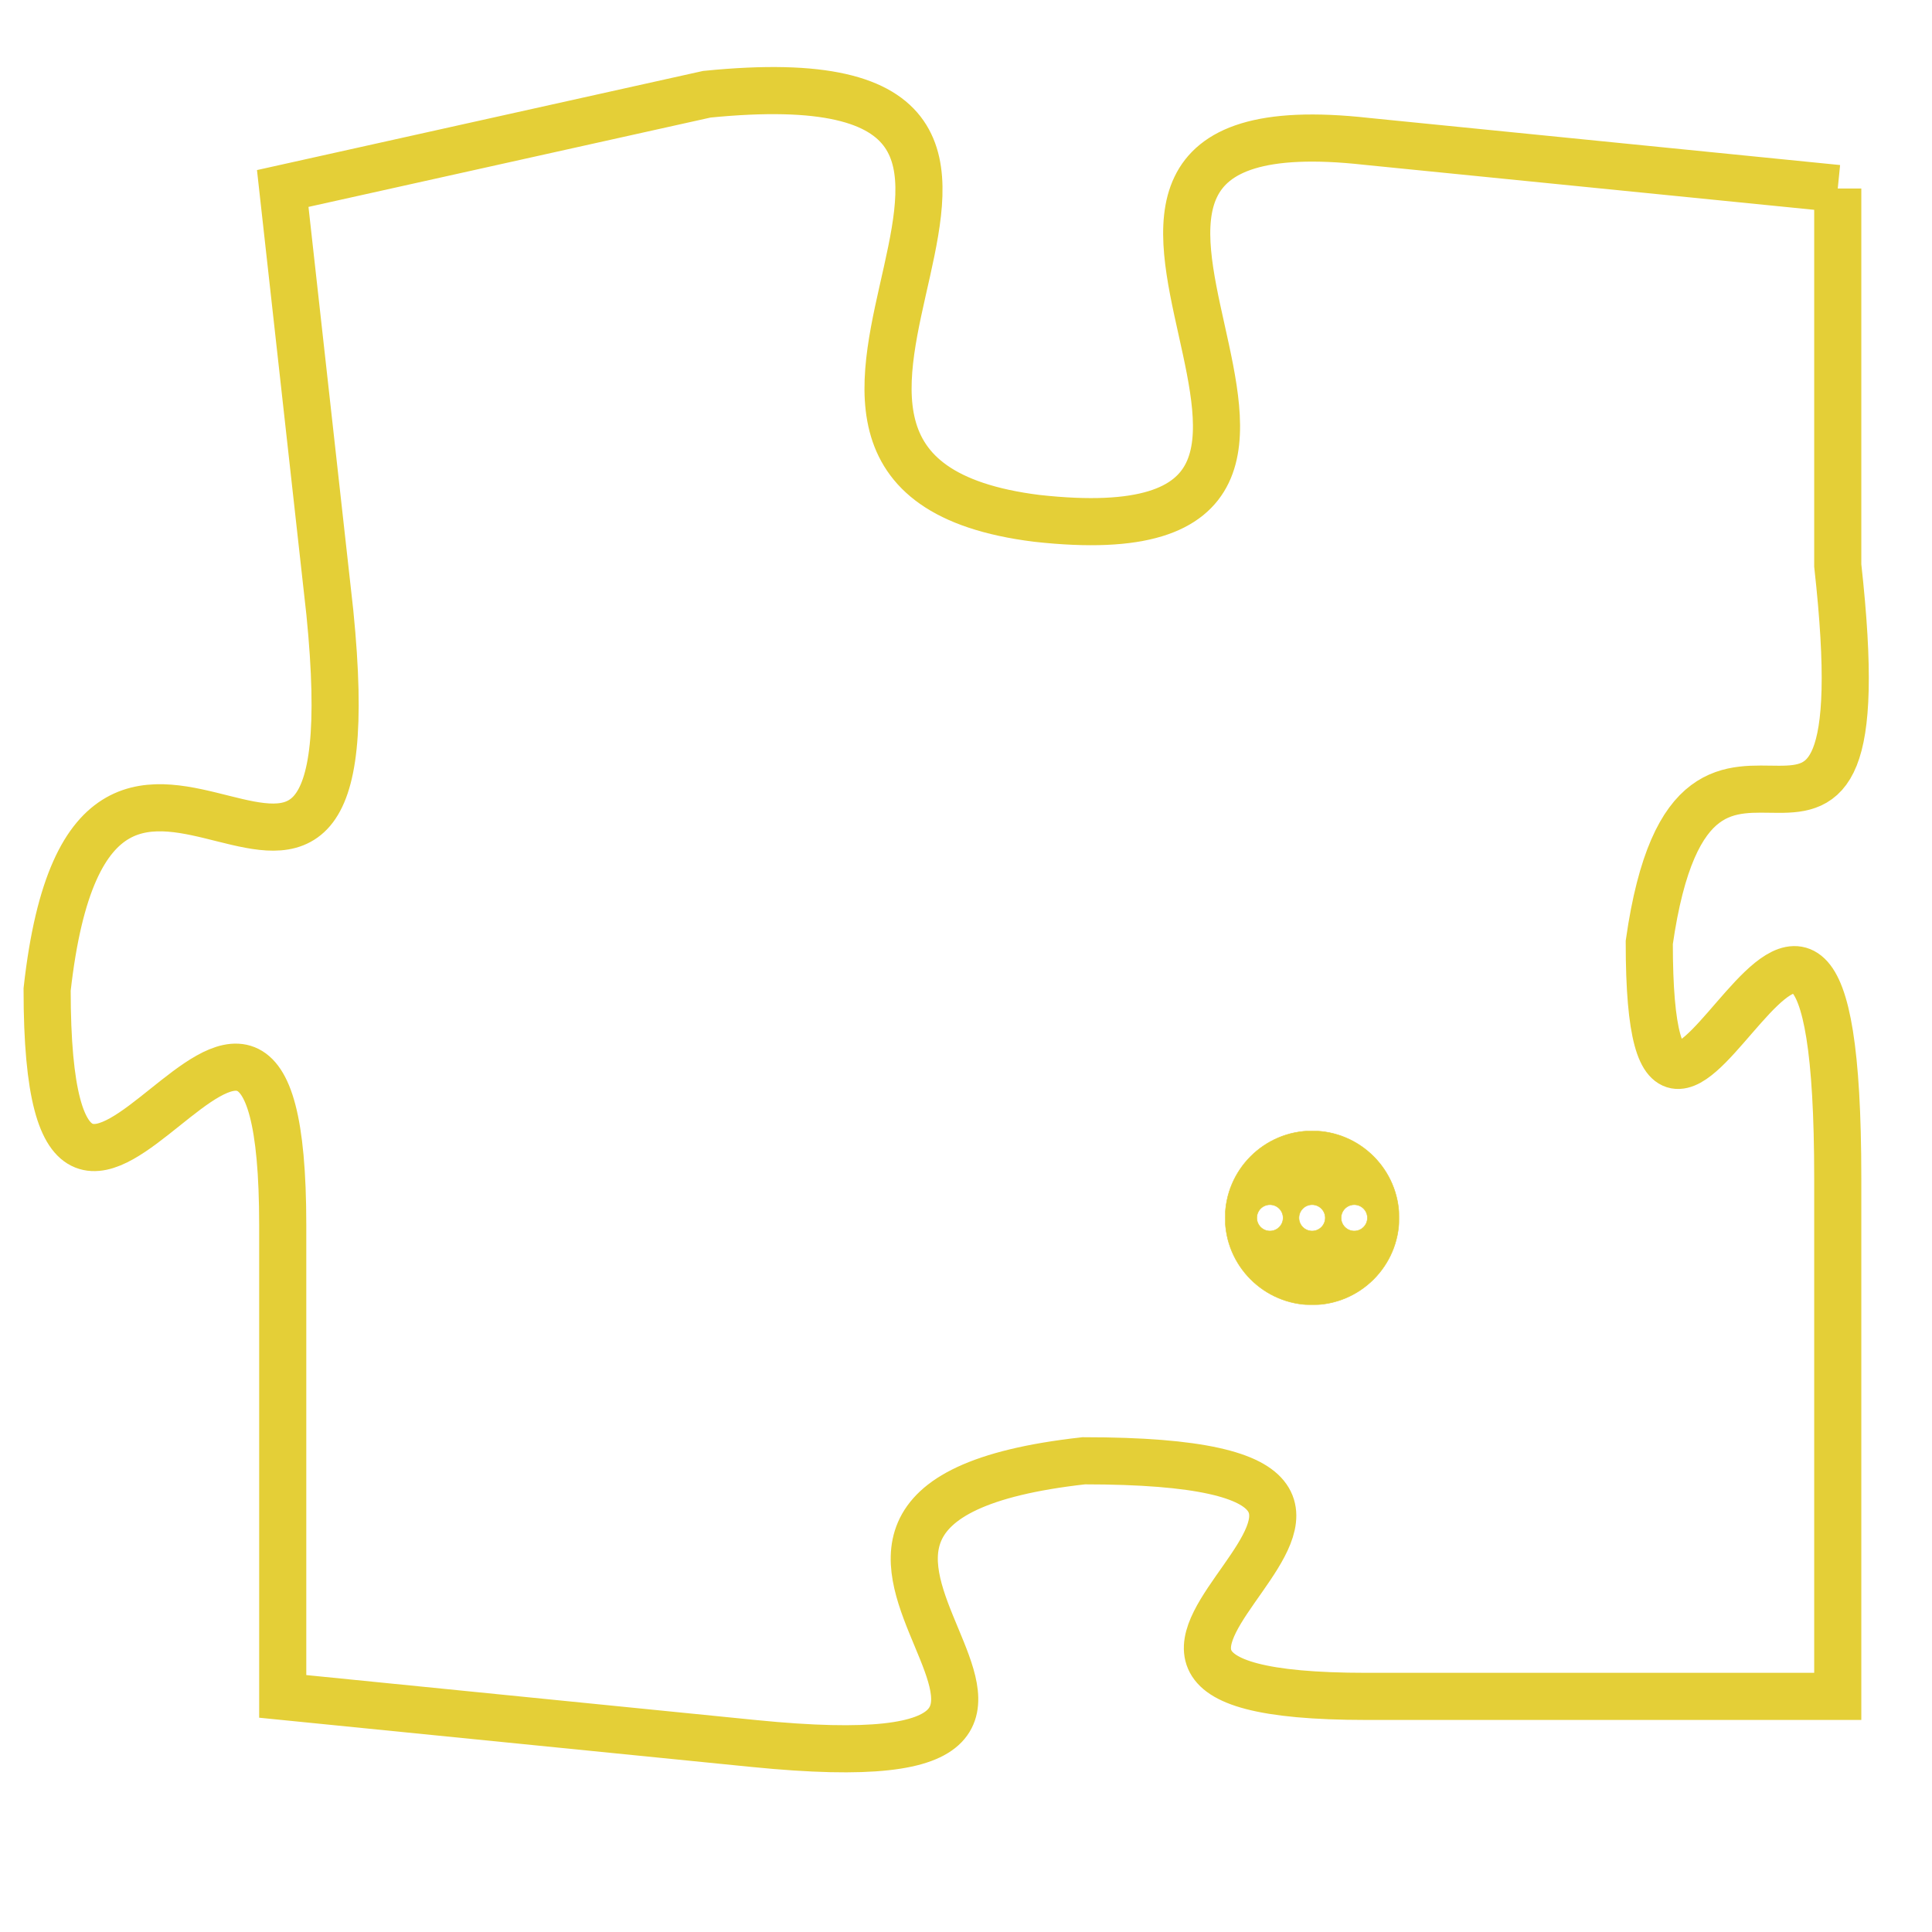 <svg version="1.1" xmlns="http://www.w3.org/2000/svg" xmlns:xlink="http://www.w3.org/1999/xlink" fill="transparent" x="0" y="0" width="350" height="350" preserveAspectRatio="xMinYMin slice"><style type="text/css">.links{fill:transparent;stroke: #E4CF37;}.links:hover{fill:#63D272; opacity:0.4;}</style><defs><g id="allt"><path id="t7333" d="M1782,1792 L1772,1791 C1763,1790 1774,1800 1765,1799 C1757,1798 1768,1789 1758,1790 L1749,1792 1749,1792 L1750,1801 C1751,1811 1745,1800 1744,1809 C1744,1818 1749,1805 1749,1814 L1749,1824 1749,1824 L1759,1825 C1769,1826 1757,1820 1766,1819 C1776,1819 1763,1824 1772,1824 L1782,1824 1782,1824 L1782,1813 C1782,1802 1778,1816 1778,1808 C1779,1801 1783,1809 1782,1800 L1782,1792"/></g><clipPath id="c" clipRule="evenodd" fill="transparent"><use href="#t7333"/></clipPath></defs><svg viewBox="1743 1788 41 39" preserveAspectRatio="xMinYMin meet"><svg width="4380" height="2430"><g><image crossorigin="anonymous" x="0" y="0" href="https://nftpuzzle.license-token.com/assets/completepuzzle.svg" width="100%" height="100%" /><g class="links"><use href="#t7333"/></g></g></svg><svg x="1769" y="1812" height="9%" width="9%" viewBox="0 0 330 330"><g><a xlink:href="https://nftpuzzle.license-token.com/" class="links"><title>See the most innovative NFT based token software licensing project</title><path fill="#E4CF37" id="more" d="M165,0C74.019,0,0,74.019,0,165s74.019,165,165,165s165-74.019,165-165S255.981,0,165,0z M85,190 c-13.785,0-25-11.215-25-25s11.215-25,25-25s25,11.215,25,25S98.785,190,85,190z M165,190c-13.785,0-25-11.215-25-25 s11.215-25,25-25s25,11.215,25,25S178.785,190,165,190z M245,190c-13.785,0-25-11.215-25-25s11.215-25,25-25 c13.785,0,25,11.215,25,25S258.785,190,245,190z"></path></a></g></svg></svg></svg>